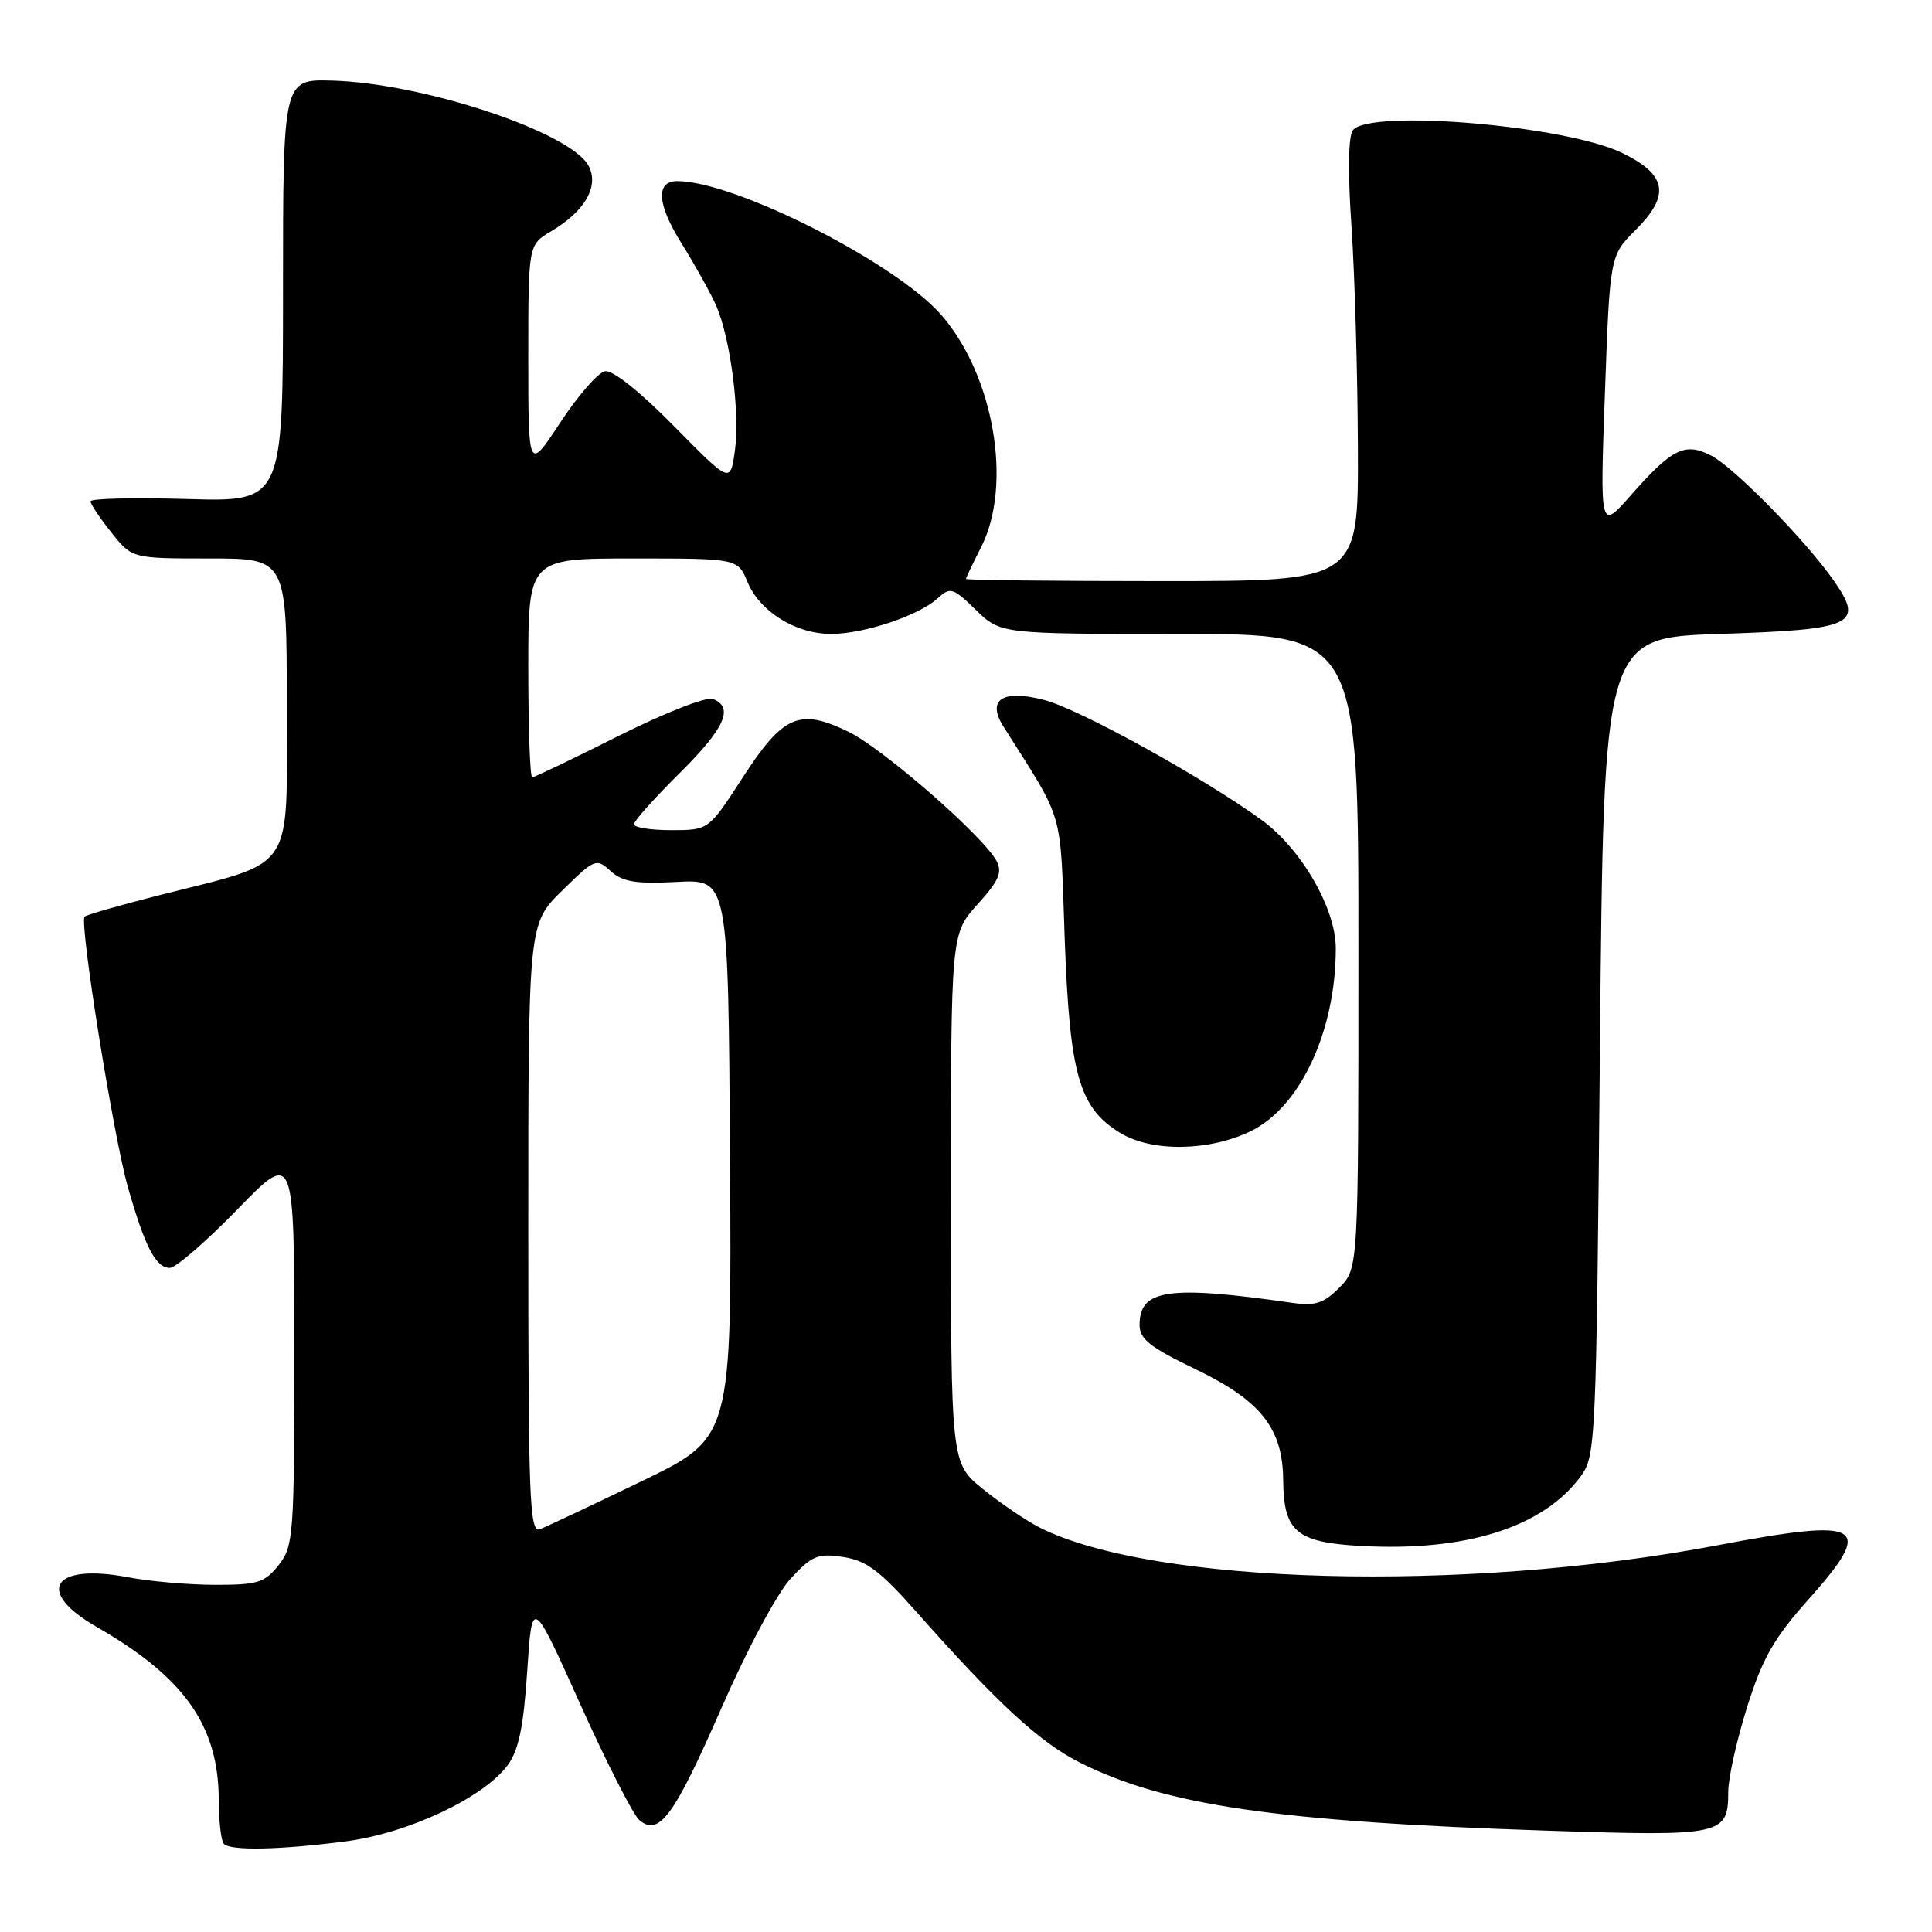<?xml version="1.0" encoding="UTF-8" standalone="no"?>
<!DOCTYPE svg PUBLIC "-//W3C//DTD SVG 1.1//EN" "http://www.w3.org/Graphics/SVG/1.1/DTD/svg11.dtd" >
<svg xmlns="http://www.w3.org/2000/svg" xmlns:xlink="http://www.w3.org/1999/xlink" version="1.1" viewBox="0 0 256 256">
 <g >
 <path fill="currentColor"
d=" M 45.82 243.99 C 54.11 242.91 64.12 238.19 67.29 233.87 C 68.73 231.89 69.37 228.80 69.86 221.43 C 70.50 211.63 70.50 211.63 76.88 225.80 C 80.39 233.60 83.92 240.52 84.72 241.18 C 87.34 243.36 89.30 240.68 95.56 226.40 C 99.05 218.43 103.00 211.06 104.81 209.12 C 107.61 206.11 108.39 205.80 111.73 206.31 C 114.81 206.78 116.60 208.12 121.50 213.66 C 132.16 225.69 137.73 230.83 143.01 233.51 C 154.30 239.22 169.16 241.39 205.24 242.58 C 228.23 243.34 229.00 243.17 229.00 237.43 C 229.00 235.60 230.13 230.53 231.51 226.17 C 233.54 219.73 235.05 217.07 239.56 212.02 C 248.52 201.97 247.02 201.07 227.45 204.78 C 194.02 211.10 152.71 210.00 137.71 202.38 C 135.95 201.48 132.59 199.20 130.25 197.31 C 126.00 193.87 126.00 193.87 126.00 158.80 C 126.00 123.74 126.00 123.74 129.52 119.84 C 132.34 116.72 132.85 115.58 132.05 114.09 C 130.27 110.76 116.99 99.18 112.42 96.96 C 105.92 93.81 103.78 94.74 98.41 103.03 C 93.90 110.00 93.90 110.00 88.95 110.00 C 86.23 110.00 84.00 109.65 84.00 109.22 C 84.00 108.79 86.70 105.77 90.00 102.50 C 96.04 96.52 97.31 93.72 94.46 92.62 C 93.59 92.29 88.09 94.45 81.97 97.51 C 75.96 100.53 70.80 103.00 70.52 103.00 C 70.23 103.00 70.00 96.47 70.00 88.50 C 70.00 74.00 70.00 74.00 83.88 74.00 C 97.76 74.00 97.76 74.00 99.05 77.12 C 100.68 81.04 105.42 83.99 110.12 84.00 C 114.46 84.00 121.69 81.59 124.22 79.30 C 125.93 77.75 126.25 77.85 129.32 80.83 C 132.60 84.00 132.60 84.00 156.30 84.00 C 180.00 84.00 180.00 84.00 180.00 126.05 C 180.00 168.09 180.00 168.09 177.46 170.63 C 175.38 172.71 174.27 173.07 171.21 172.63 C 154.80 170.28 151.00 170.83 151.00 175.55 C 151.00 177.43 152.37 178.52 158.42 181.43 C 167.07 185.59 169.98 189.27 170.03 196.12 C 170.08 202.92 171.77 204.37 180.22 204.84 C 194.15 205.63 204.42 202.41 209.41 195.68 C 211.45 192.92 211.51 191.68 212.00 138.68 C 212.50 84.50 212.50 84.50 227.89 84.00 C 245.70 83.42 247.08 82.77 242.95 76.88 C 239.21 71.55 229.77 61.93 226.74 60.37 C 223.27 58.57 221.56 59.42 216.10 65.62 C 212.00 70.28 212.00 70.28 212.66 52.08 C 213.32 33.88 213.32 33.88 216.73 30.47 C 221.34 25.86 220.89 23.18 215.00 20.29 C 207.55 16.63 181.48 14.42 179.27 17.25 C 178.66 18.03 178.58 22.79 179.08 30.00 C 179.51 36.33 179.89 49.49 179.93 59.25 C 180.00 77.00 180.00 77.00 154.00 77.00 C 139.70 77.00 128.00 76.87 128.00 76.71 C 128.00 76.55 128.90 74.66 130.00 72.50 C 134.19 64.28 131.72 49.79 124.75 41.76 C 118.74 34.84 97.38 24.00 89.75 24.00 C 86.85 24.00 87.05 27.05 90.32 32.27 C 92.11 35.15 94.17 38.85 94.90 40.50 C 96.80 44.85 98.08 54.83 97.37 59.77 C 96.77 64.05 96.77 64.05 89.31 56.47 C 84.80 51.89 81.18 49.01 80.17 49.19 C 79.25 49.36 76.59 52.41 74.25 55.97 C 70.00 62.44 70.00 62.44 70.00 47.43 C 70.00 32.43 70.00 32.43 73.02 30.65 C 77.52 27.99 79.42 24.66 77.99 21.97 C 75.59 17.50 56.09 11.02 44.00 10.68 C 37.50 10.50 37.50 10.50 37.50 38.50 C 37.50 66.50 37.50 66.50 24.75 66.12 C 17.74 65.92 12.00 66.05 12.00 66.43 C 12.00 66.80 13.24 68.66 14.75 70.55 C 17.50 74.00 17.50 74.00 27.75 74.00 C 38.00 74.00 38.00 74.00 38.00 93.55 C 38.00 115.99 39.34 113.99 21.07 118.63 C 15.88 119.95 11.45 121.22 11.21 121.46 C 10.48 122.19 15.03 150.61 16.96 157.36 C 19.21 165.23 20.65 168.00 22.50 168.00 C 23.29 168.00 27.32 164.51 31.46 160.25 C 38.99 152.50 38.99 152.50 39.00 178.62 C 39.00 203.52 38.90 204.85 36.93 207.37 C 35.08 209.71 34.17 210.00 28.56 210.00 C 25.10 210.00 19.88 209.55 16.95 208.99 C 6.98 207.10 4.58 210.84 12.75 215.54 C 24.47 222.27 28.97 228.66 28.99 238.58 C 29.00 241.38 29.30 243.97 29.67 244.33 C 30.59 245.26 37.13 245.12 45.82 243.99 Z  M 165.70 149.90 C 172.30 146.71 177.00 136.61 177.00 125.65 C 177.00 120.38 172.44 112.49 167.18 108.66 C 159.49 103.06 143.16 94.03 138.43 92.77 C 132.88 91.29 130.69 92.69 132.96 96.27 C 141.14 109.22 140.45 106.84 141.08 124.41 C 141.74 142.43 142.99 146.80 148.42 150.11 C 152.60 152.67 160.18 152.57 165.70 149.90 Z  M 70.00 162.82 C 70.00 122.42 70.00 122.42 74.47 118.03 C 78.81 113.77 79.00 113.69 80.92 115.43 C 82.51 116.86 84.23 117.14 89.70 116.86 C 96.50 116.50 96.50 116.50 96.73 153.50 C 96.97 190.50 96.97 190.50 85.04 196.26 C 78.48 199.43 72.41 202.29 71.56 202.62 C 70.16 203.15 70.00 198.97 70.00 162.82 Z "/>
</g>
</svg>